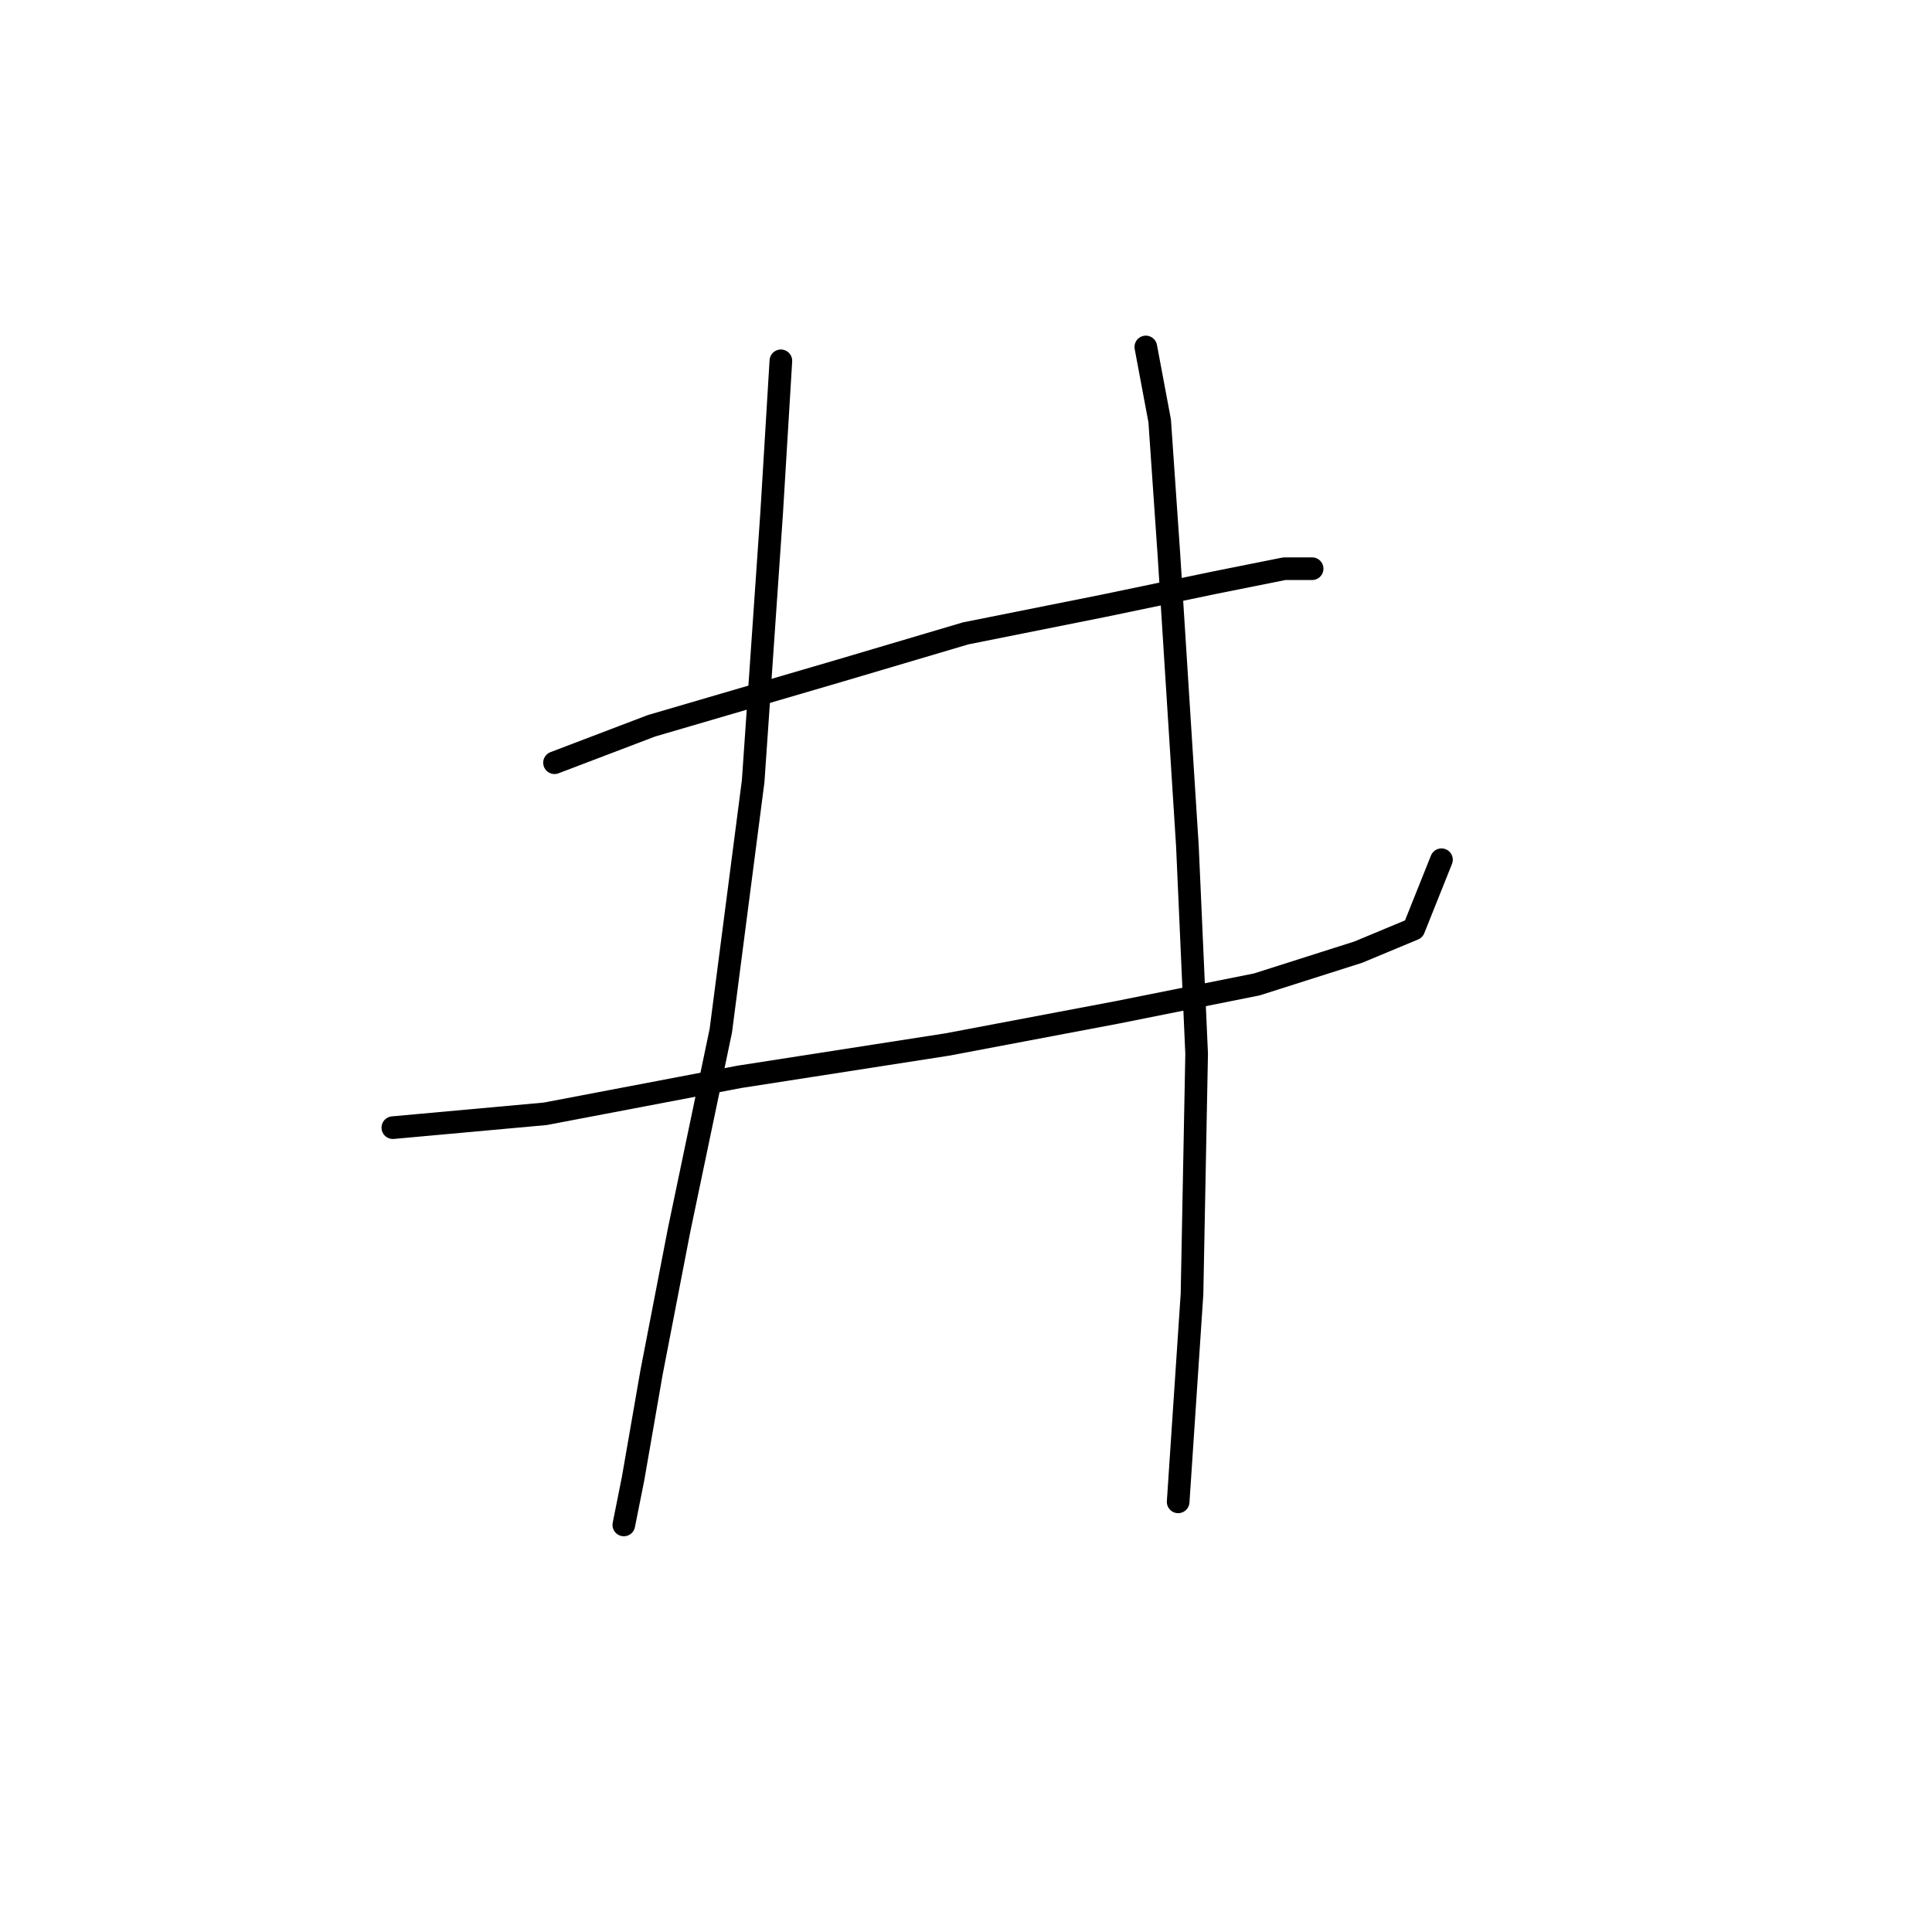 <?xml version="1.0" standalone="no"?>
    <svg width="256" height="256" xmlns="http://www.w3.org/2000/svg" version="1.1">
    <polyline stroke="black" stroke-width="3" stroke-linecap="round" fill="transparent" stroke-linejoin="round" points="73.477 101.064 86.331 96.168 111.428 88.822 127.955 83.925 146.318 80.253 161.009 77.192 170.191 75.356 173.863 75.356 173.863 75.356 " />
        <polyline stroke="black" stroke-width="3" stroke-linecap="round" fill="transparent" stroke-linejoin="round" points="52.053 149.421 72.253 147.585 97.961 142.688 125.506 138.403 148.155 134.119 166.518 130.446 179.984 126.161 187.33 123.1 191.003 113.919 191.003 113.919 " />
        <polyline stroke="black" stroke-width="3" stroke-linecap="round" fill="transparent" stroke-linejoin="round" points="103.47 47.811 102.246 68.01 99.798 103.513 95.513 136.567 90.004 162.888 86.331 181.863 83.883 195.942 82.659 202.063 82.659 202.063 " />
        <polyline stroke="black" stroke-width="3" stroke-linecap="round" fill="transparent" stroke-linejoin="round" points="151.827 45.974 153.664 55.768 154.888 73.519 157.336 112.082 158.561 139.628 157.948 171.457 156.112 199.003 156.112 199.003 " />
        </svg>